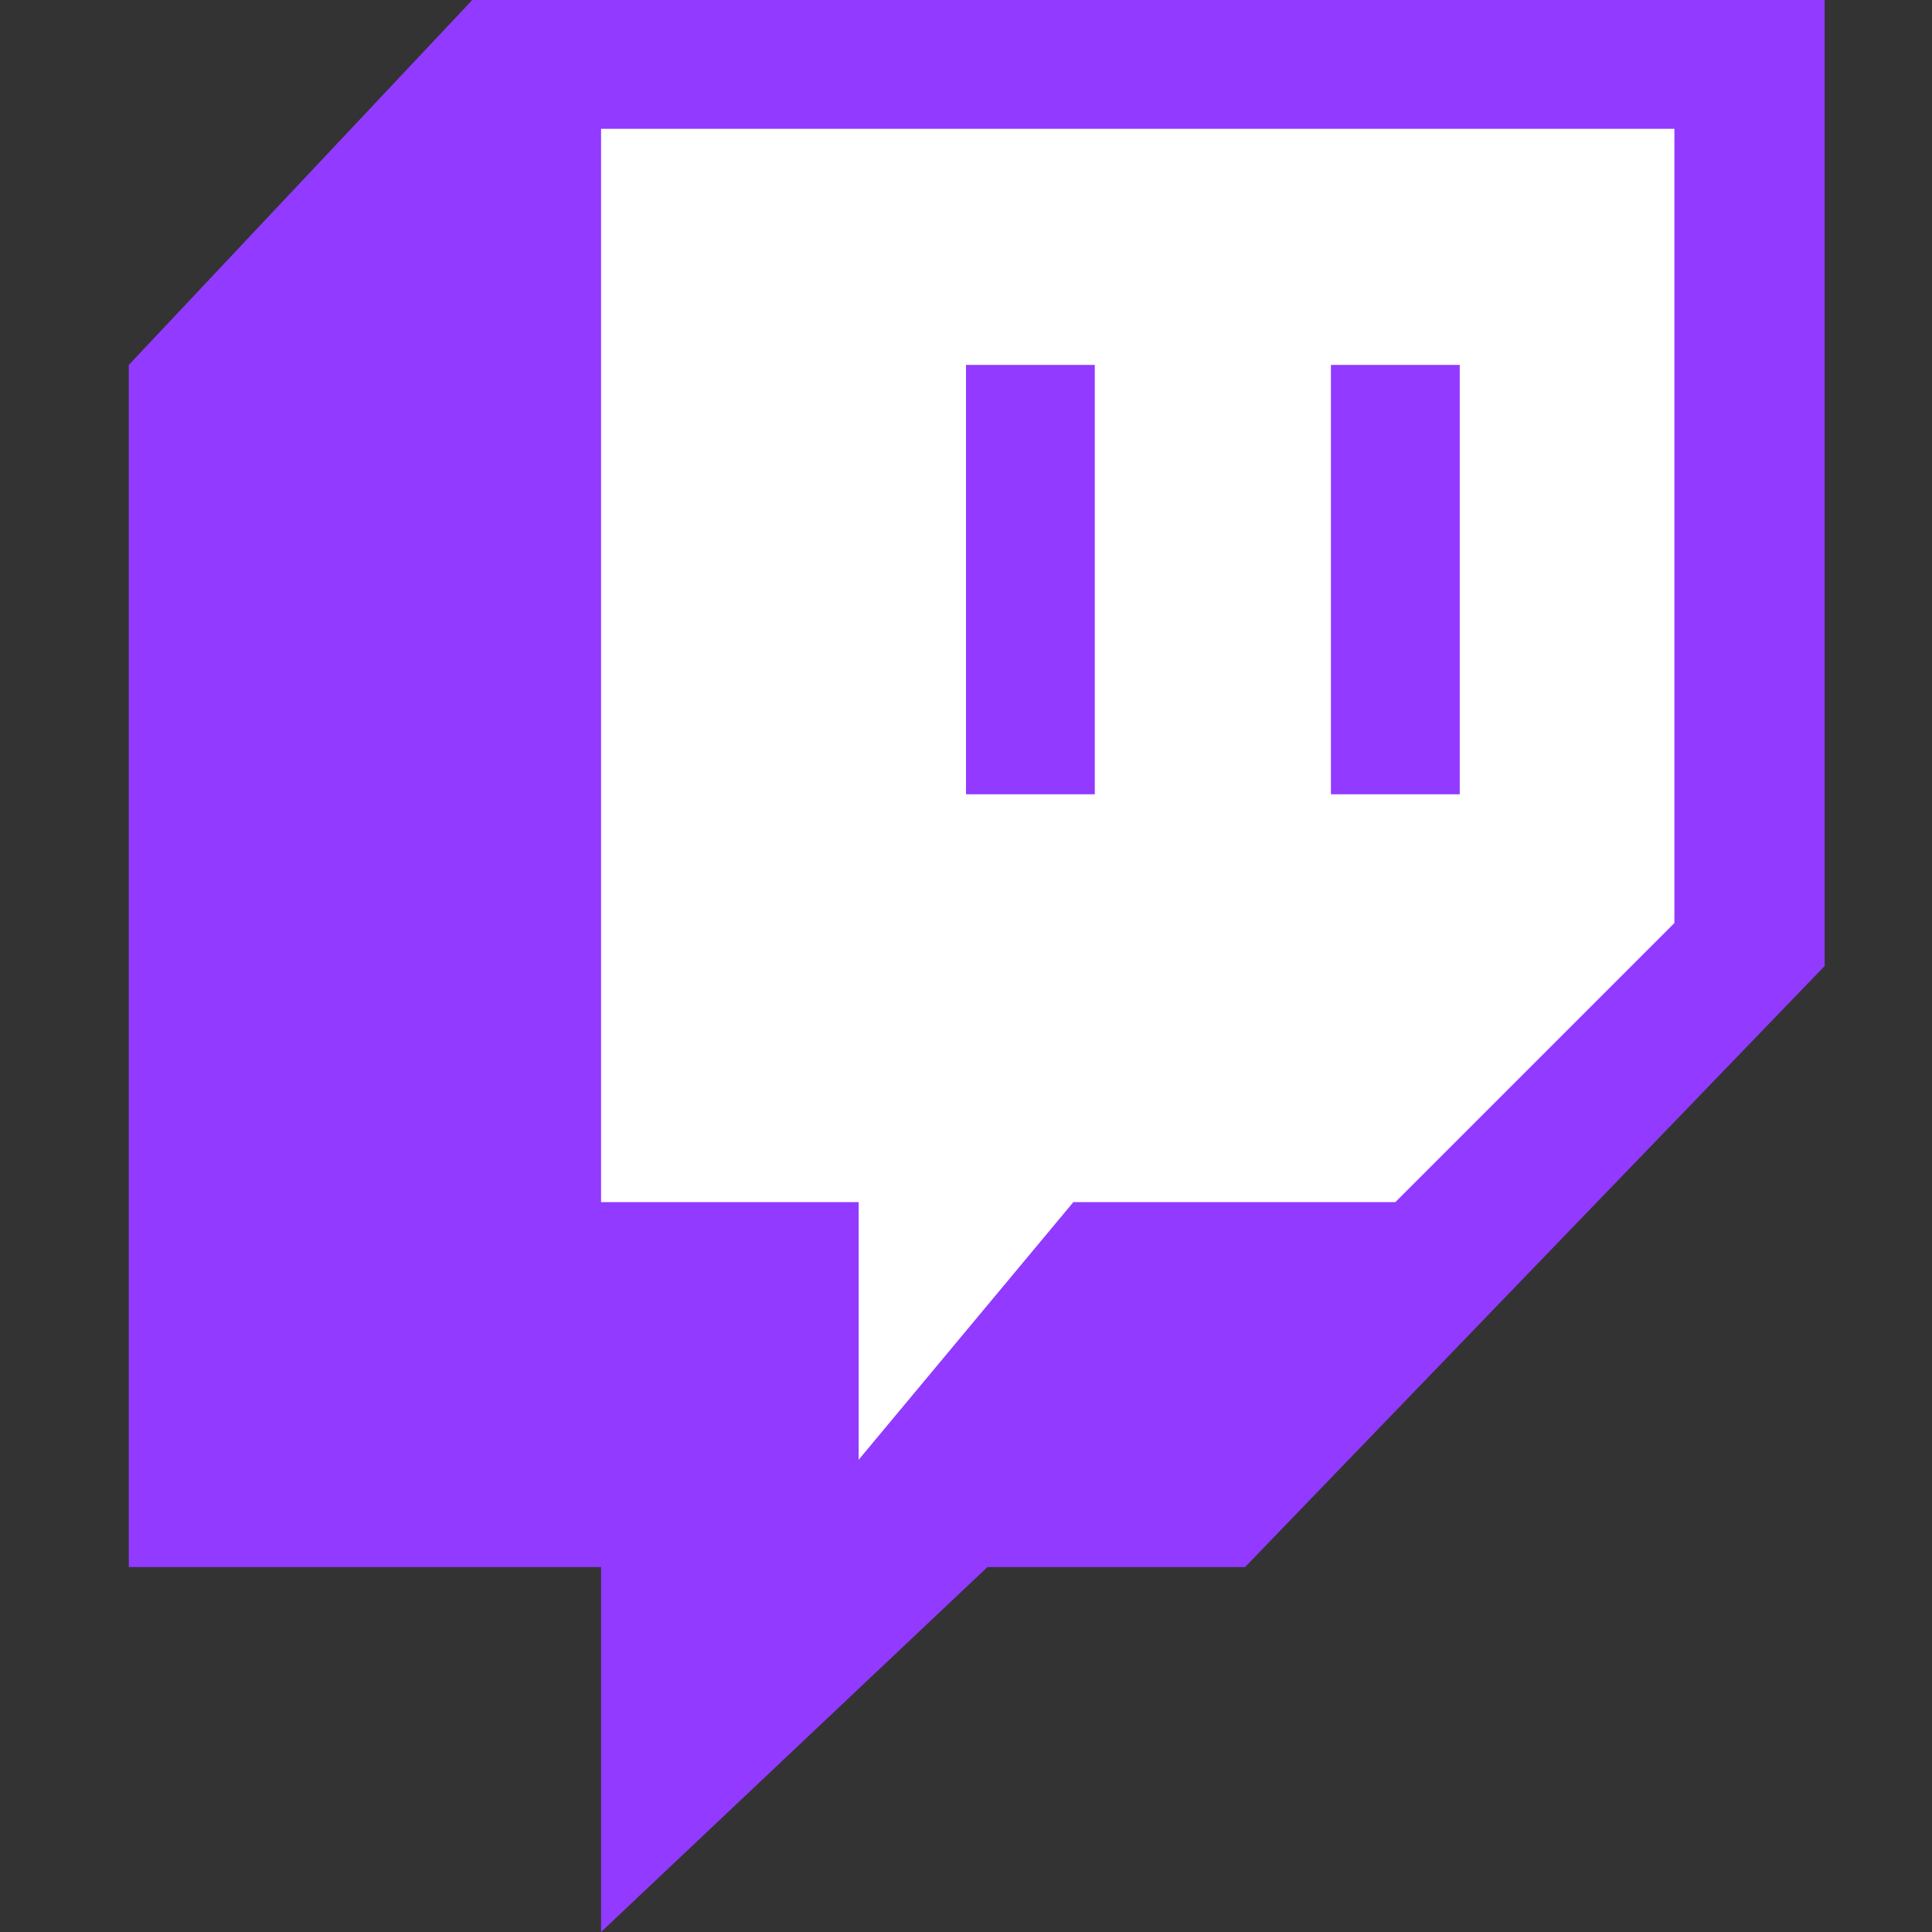 <svg viewBox="0 0 90 90" xmlns="http://www.w3.org/2000/svg"><rect x="0" y="0" width="90" height="90" fill="#333333" stroke="none"/><g fill="none" fill-rule="evenodd"><path fill="#923AFF" d="M22 0h63v45L58 73H46L28 90V73H6V17z"/><path d="M78 6v37L65 56H50L40 68V56H28V6h50ZM51 17h-6v20h6V17Zm17 0h-6v20h6V17Z" fill="#FFF"/></g></svg>